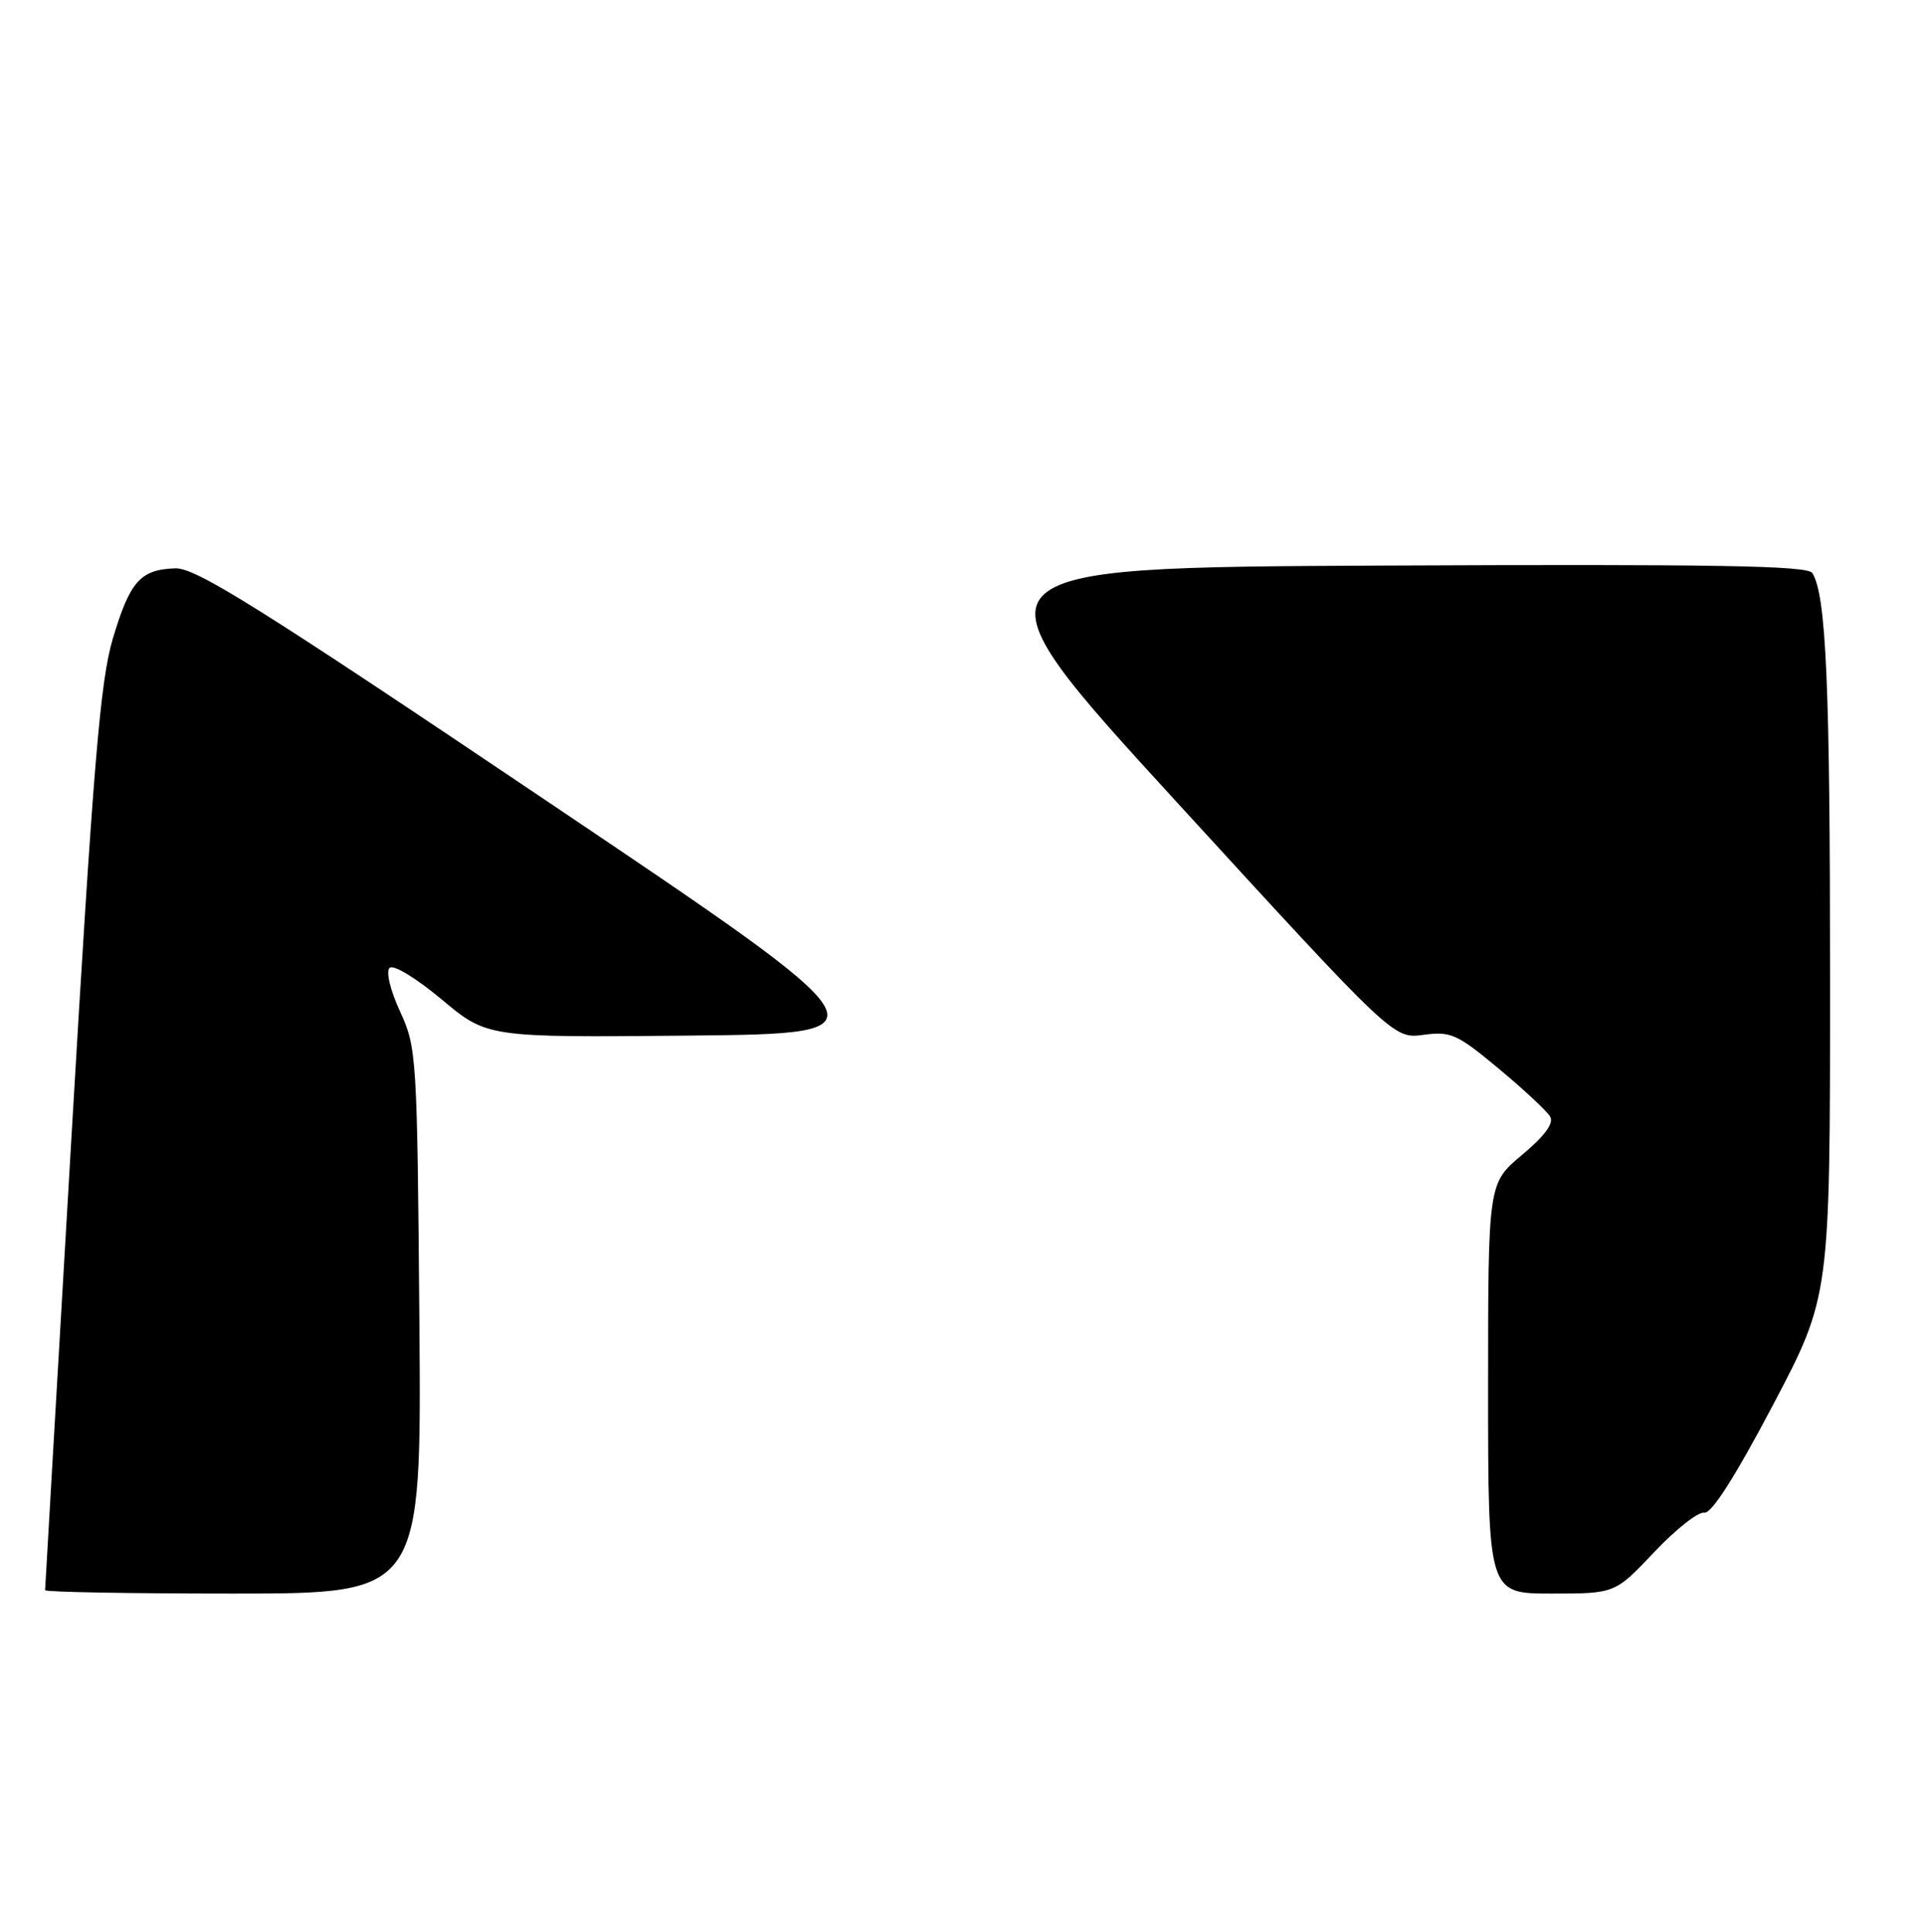 <?xml version="1.0" encoding="UTF-8" standalone="no"?>
<!DOCTYPE svg PUBLIC "-//W3C//DTD SVG 1.1//EN" "http://www.w3.org/Graphics/SVG/1.1/DTD/svg11.dtd" >
<svg xmlns="http://www.w3.org/2000/svg" xmlns:xlink="http://www.w3.org/1999/xlink" version="1.1" viewBox="0 0 256 257">
 <g >
 <path fill="currentColor"
d=" M 55.80 175.75 C 55.51 140.48 55.44 139.37 53.23 134.57 C 51.93 131.76 51.33 129.27 51.83 128.77 C 52.33 128.27 55.31 130.08 58.77 132.96 C 64.83 138.03 64.83 138.03 91.78 137.77 C 118.73 137.50 118.73 137.50 72.66 106.50 C 34.31 80.69 26.04 75.52 23.31 75.61 C 18.67 75.77 17.29 77.33 15.01 84.97 C 13.34 90.59 12.42 101.58 9.50 151.40 C 7.58 184.23 6.00 211.30 6.00 211.55 C 6.00 211.80 17.27 212.00 31.05 212.00 C 56.09 212.00 56.09 212.00 55.80 175.75 Z  M 220.10 206.49 C 222.96 203.46 225.96 201.10 226.76 201.24 C 227.72 201.41 230.82 196.55 235.86 187.00 C 243.50 172.50 243.50 172.50 243.50 130.50 C 243.50 91.04 242.99 79.21 241.14 76.23 C 240.54 75.25 228.27 75.04 184.18 75.24 C 127.99 75.50 127.99 75.50 156.70 106.85 C 185.42 138.21 185.42 138.21 189.40 137.67 C 193.05 137.18 193.88 137.56 199.44 142.19 C 202.77 144.96 205.84 147.83 206.26 148.55 C 206.78 149.44 205.53 151.13 202.51 153.65 C 198.00 157.42 198.00 157.42 198.00 184.71 C 198.00 212.00 198.00 212.00 206.44 212.00 C 214.89 212.00 214.89 212.00 220.10 206.49 Z "/>
</g>
</svg>